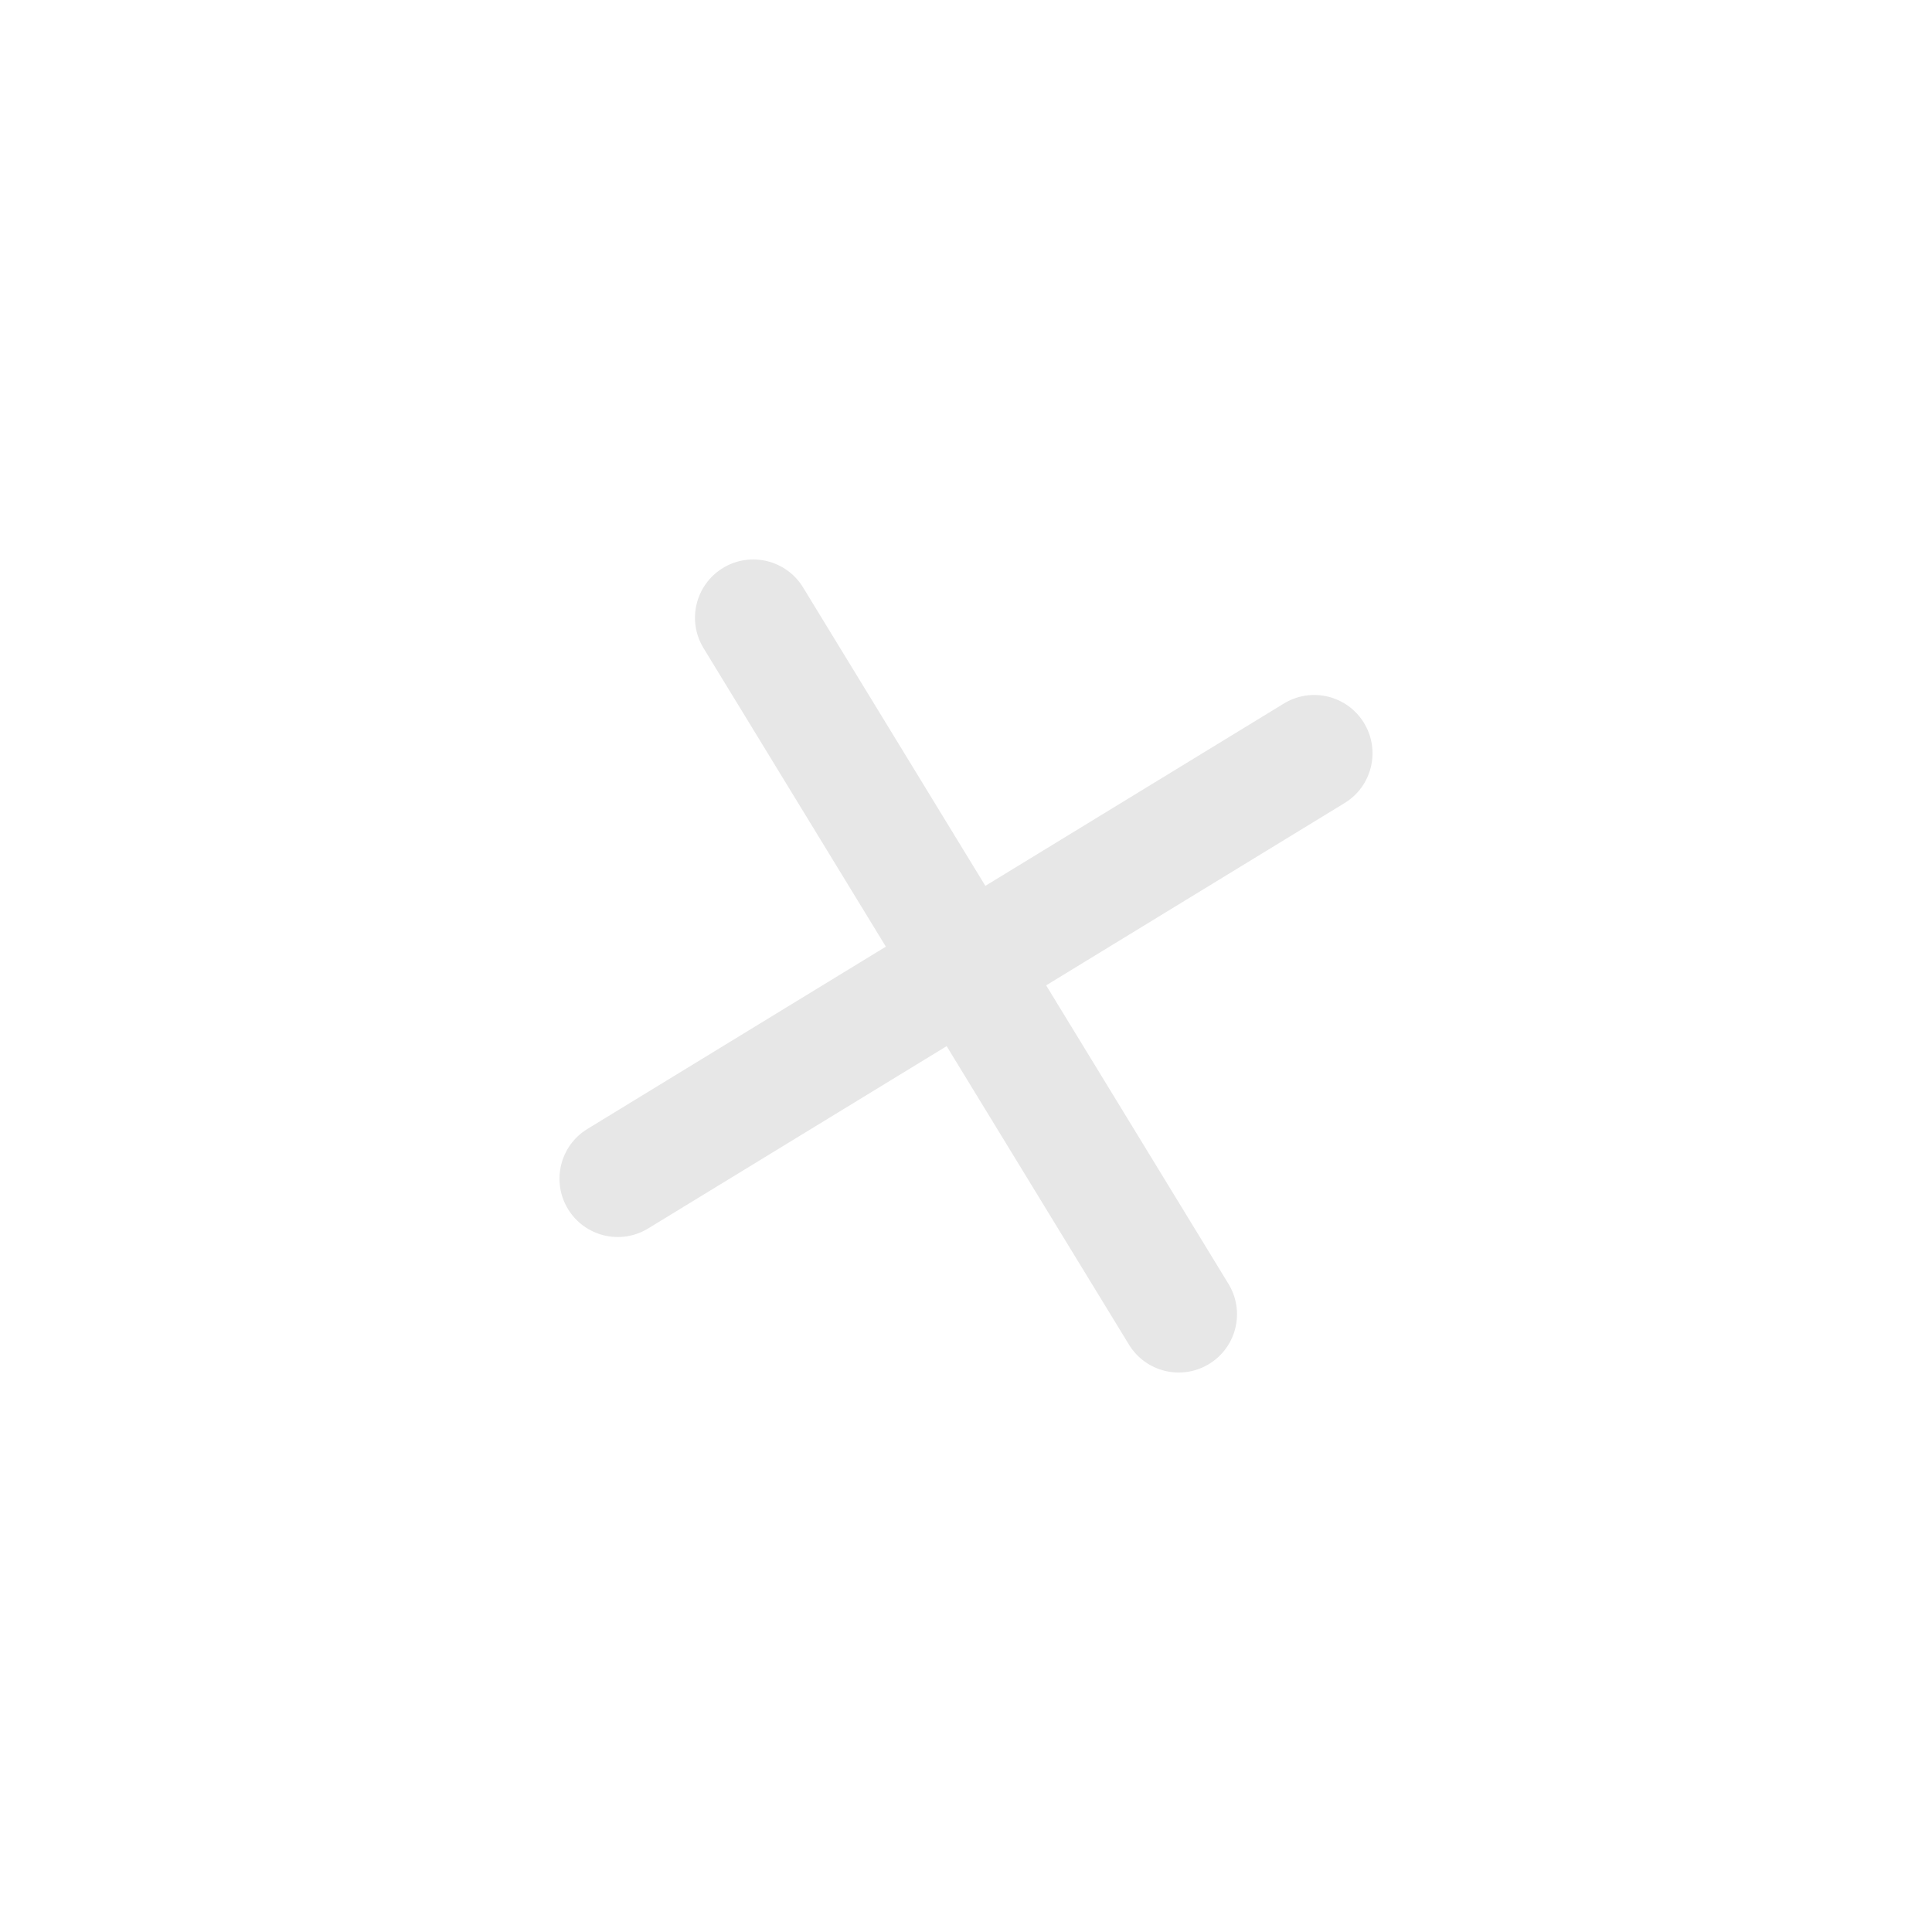 <svg width="58" height="58" viewBox="0 0 58 58" fill="none" xmlns="http://www.w3.org/2000/svg">
<path d="M21.702 17.052C22.527 16.549 23.604 16.809 24.108 17.634L29.581 26.594L38.542 21.121C39.367 20.617 40.444 20.877 40.947 21.702C41.451 22.527 41.191 23.604 40.366 24.108L31.406 29.581L36.879 38.542C37.383 39.367 37.123 40.444 36.298 40.947C35.473 41.451 34.396 41.191 33.892 40.366L28.419 31.406L19.458 36.879C18.633 37.383 17.556 37.123 17.053 36.298C16.549 35.473 16.809 34.396 17.634 33.892L26.594 28.419L21.121 19.458C20.617 18.633 20.877 17.556 21.702 17.052Z" fill="#E7E7E7"/>
</svg>
